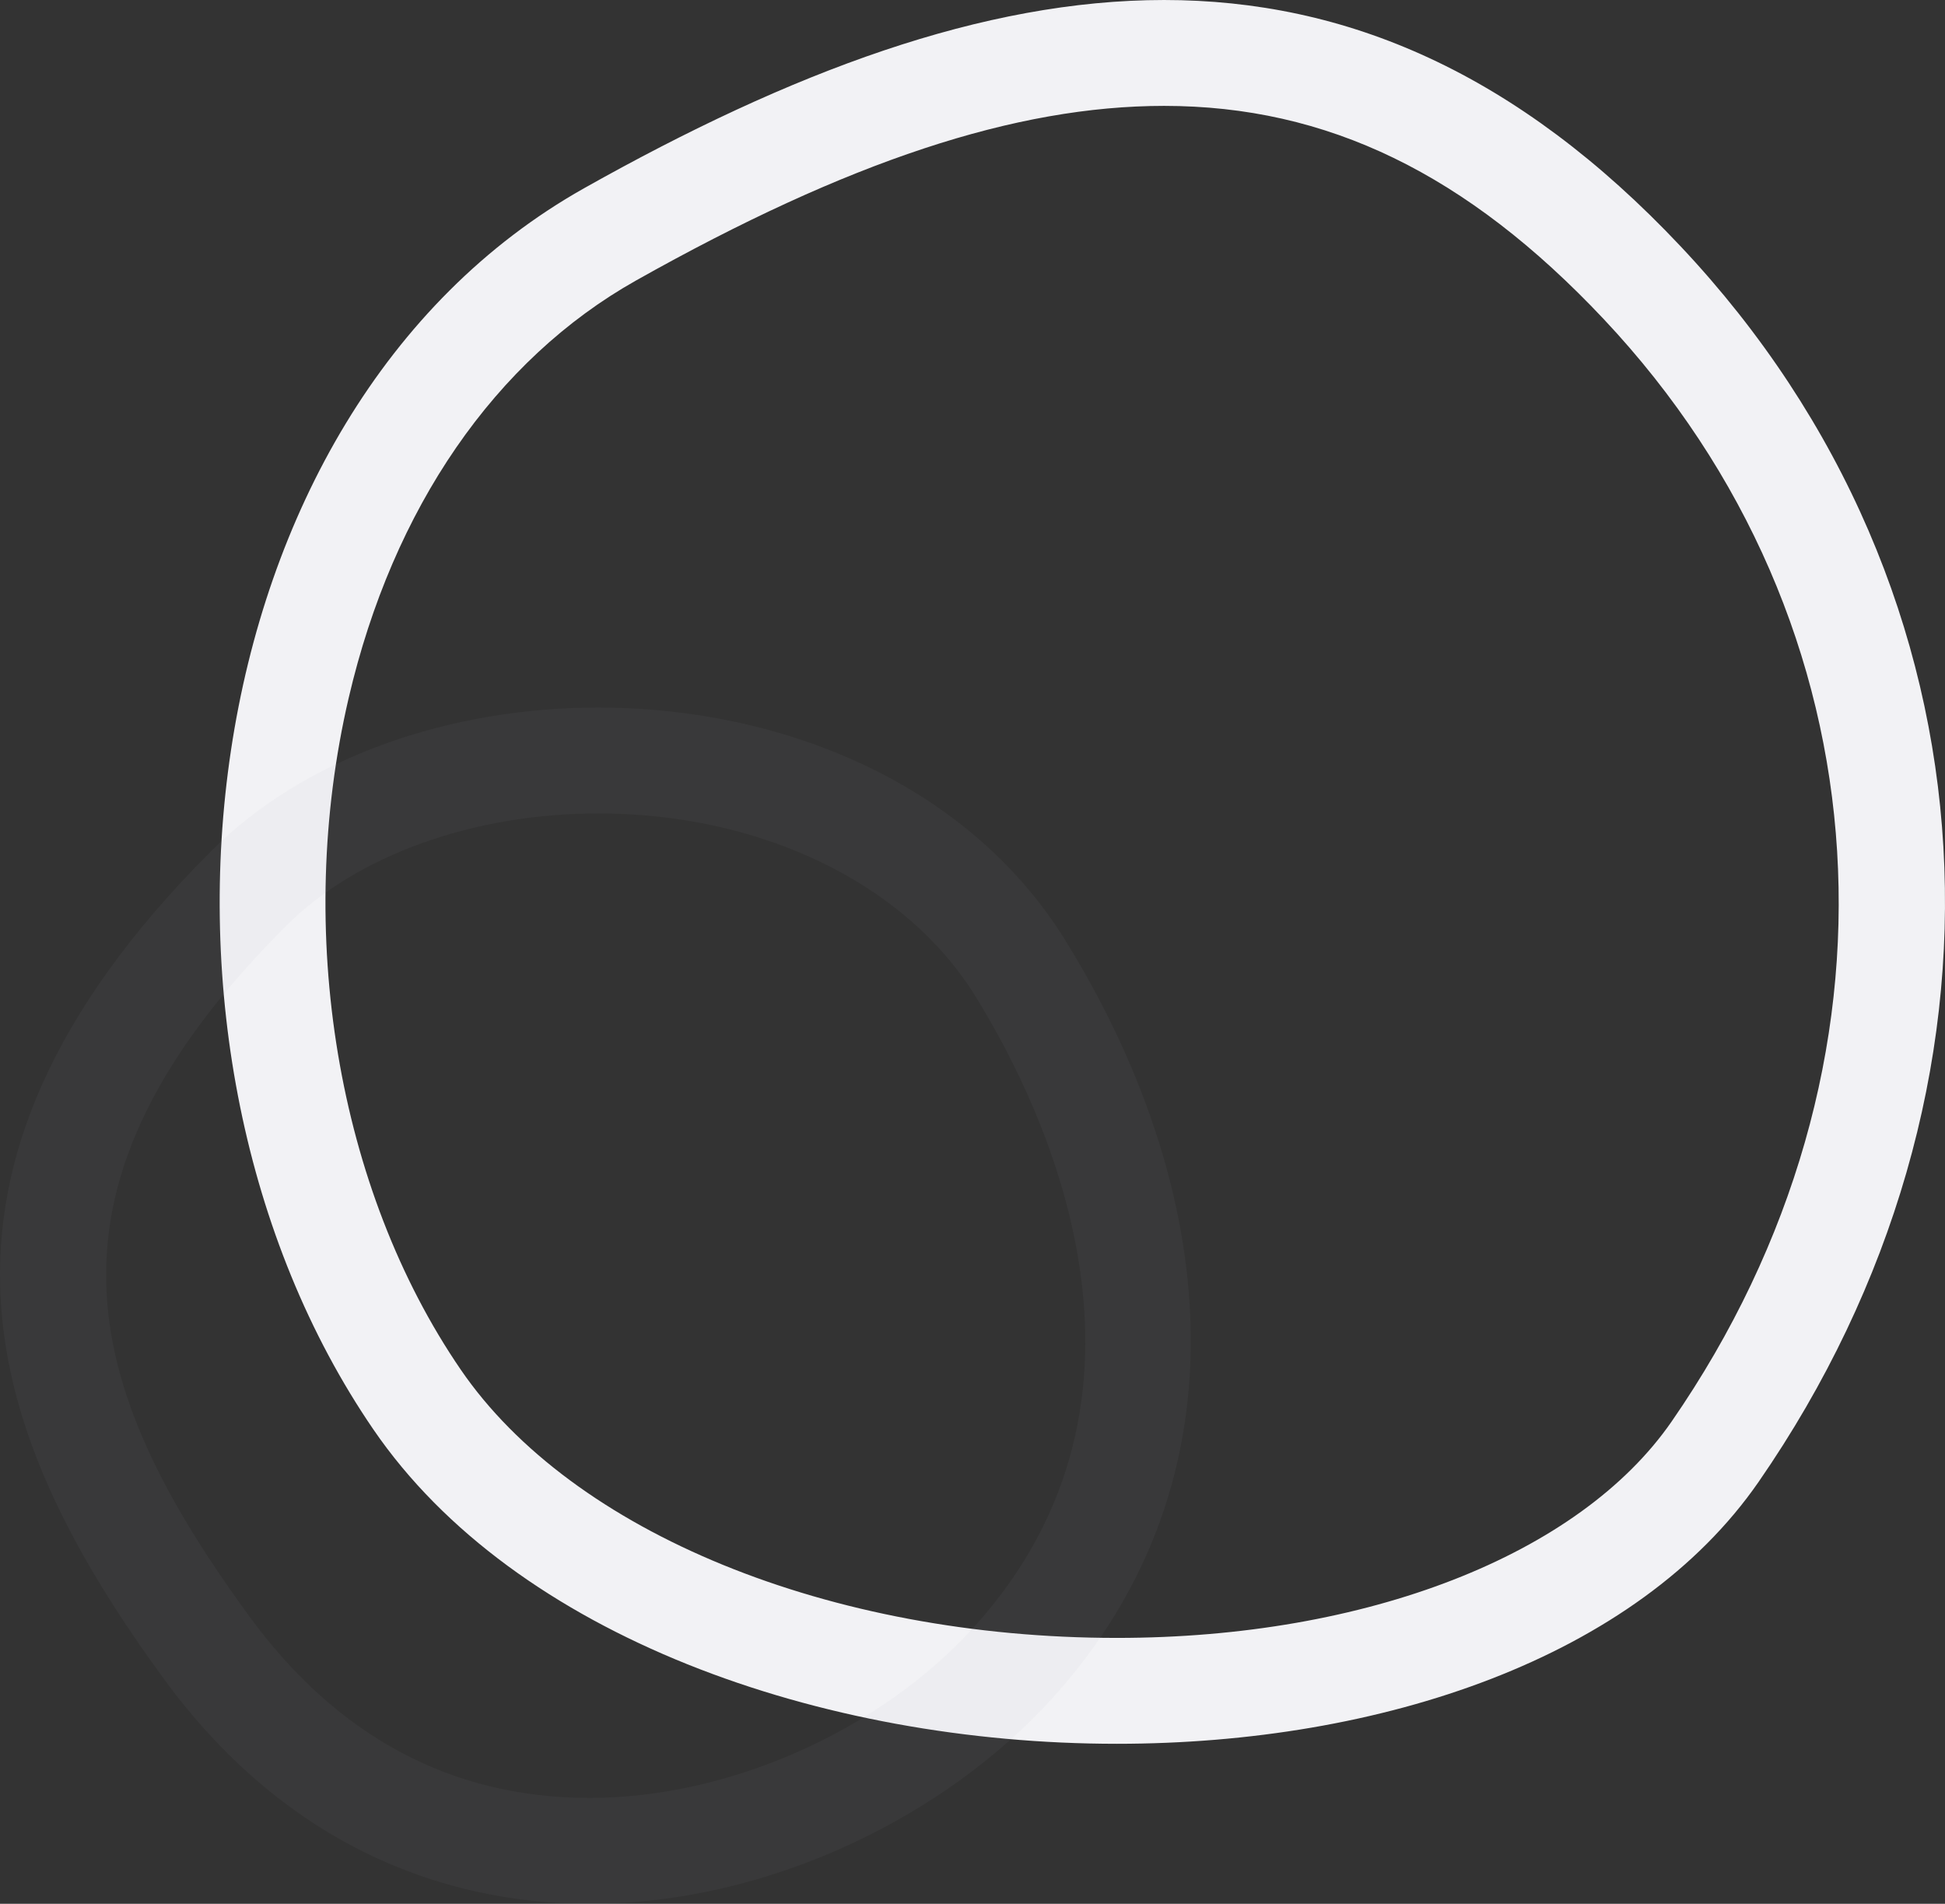 <svg xmlns="http://www.w3.org/2000/svg" width="734.872" height="719.222" viewBox="0 0 734.872 719.222">
  <rect x="0" y="0" width="734.872" height="719.222" fill="#333333" stroke="none"/>
  <g id="hand_drawn_cirlce_PINK_GREEN" data-name="hand drawn cirlce PINK &amp; GREEN" transform="translate(74.736 177.457)">
    <g id="Ellipse_1_copy_2" data-name="Ellipse 1 copy 2" transform="translate(-76.734 -2385.644)" fill="none">
      <path d="M666.48,2767.961c-97.6,141.152-421.909,128.518-523.418-19.771-98.455-143.826-71.578-383.858,79.675-468.922,156.618-88.078,291.113-108.811,414.289,22.027S768.686,2620.152,666.48,2767.961Z" stroke="none"/>
      <path d="M 423.986 2826.956 C 518.402 2826.956 598.714 2795.633 633.58 2745.211 C 726.39 2610.991 716.071 2443.613 607.901 2328.714 C 556.18 2273.775 503.405 2248.188 441.813 2248.188 C 385.729 2248.188 322.347 2269.142 242.345 2314.133 C 189.036 2344.113 150.472 2400.1 133.757 2471.78 C 113.156 2560.118 129.369 2657.375 176.07 2725.596 C 218.219 2787.17 315.532 2826.956 423.986 2826.956 M 423.985 2866.956 C 312.338 2866.956 196.654 2826.48 143.062 2748.191 C 44.607 2604.364 71.485 2364.332 222.737 2279.269 C 300.807 2235.364 373.399 2208.188 441.813 2208.188 C 510.646 2208.188 575.249 2235.677 637.026 2301.295 C 760.202 2432.135 768.687 2620.152 666.48 2767.961 C 620.407 2834.591 523.809 2866.956 423.985 2866.956 Z" stroke="none" fill="#f2f2f5"/>
    </g>
    <g id="Ellipse_1_copy_3" data-name="Ellipse 1 copy 3" transform="translate(46.06 -2595.577)" fill="none">
      <path d="M276.668,3059.822c-74.044,81.531-238,126.165-335.661-7.612-65.64-89.912-104.614-190.021,18.055-312.649,79.981-79.956,256.214-73.526,322.648,33.792C338.71,2865.428,352.634,2976.173,276.668,3059.822Z" stroke="none"/>
      <path d="M 101.969 3097.343 C 154.571 3097.343 211.521 3072.059 247.056 3032.931 C 326.651 2945.285 274.021 2836.927 247.7 2794.407 C 221.356 2751.853 166.779 2725.417 105.266 2725.417 C 58.005 2725.417 13.921 2741.28 -12.657 2767.85 C -111.059 2866.218 -90.979 2940.559 -26.686 3028.625 C 6.604 3074.223 49.889 3097.343 101.969 3097.343 M 101.969 3137.343 C 44.412 3137.343 -14.244 3113.506 -58.993 3052.21 C -124.633 2962.299 -163.606 2862.189 -40.937 2739.562 C -5.262 2703.897 49.577 2685.417 105.266 2685.417 C 174.428 2685.417 244.909 2713.903 281.71 2773.353 C 338.71 2865.428 352.634 2976.173 276.668 3059.823 C 236.551 3103.997 170.03 3137.343 101.969 3137.343 Z" stroke="none" fill="rgba(150,156,170,0.06)"/>
    </g>
  </g>
</svg>

